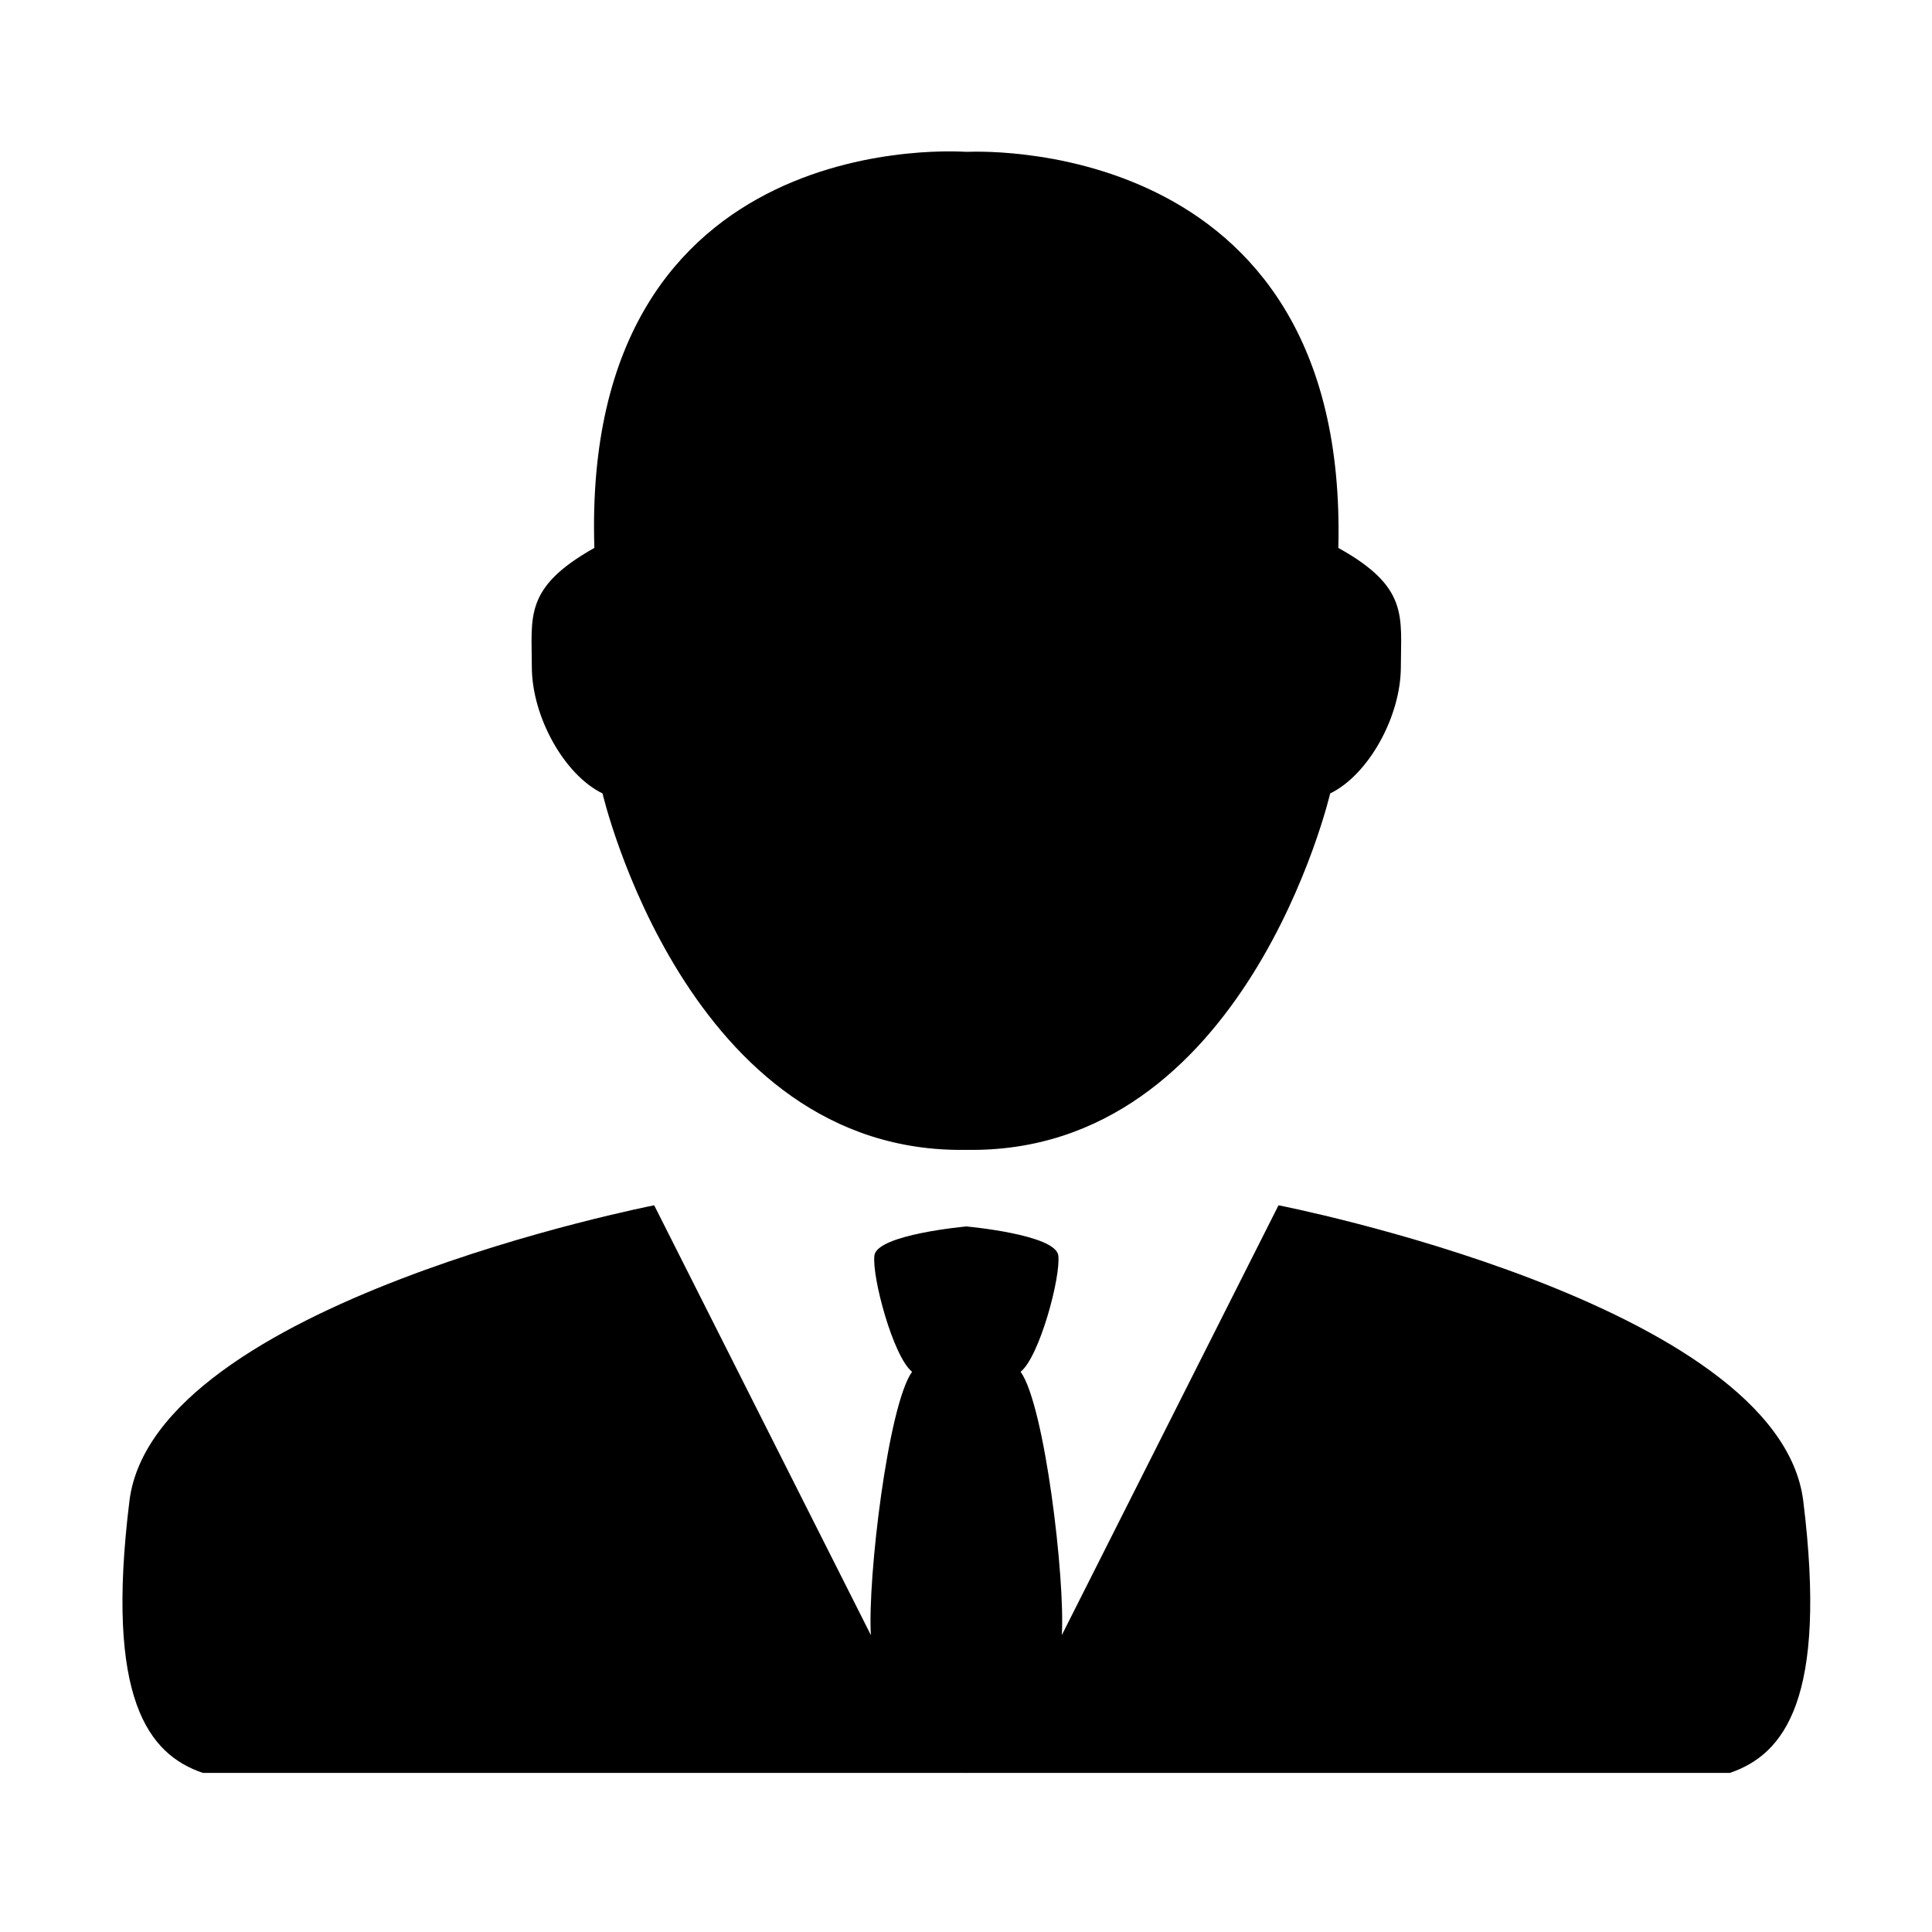 <?xml version="1.0" standalone="no"?><!DOCTYPE svg PUBLIC "-//W3C//DTD SVG 1.1//EN" "http://www.w3.org/Graphics/SVG/1.1/DTD/svg11.dtd"><svg t="1523775637032" class="icon" style="" viewBox="0 0 1024 1024" version="1.1" xmlns="http://www.w3.org/2000/svg" p-id="1087" xmlns:xlink="http://www.w3.org/1999/xlink" width="200" height="200"><defs><style type="text/css"></style></defs><path d="M512.456 80.518c0 0-204.634-16.793-197.429 209.889-37.438 21.039-33.145 36.381-33.145 62.967 0 26.584 17.294 57.371 37.468 67.167 0 0 44.674 191.698 193.106 188.901L512.457 80.518z" p-id="1088"></path><path d="M511.912 80.518c0 0 203.192-12.594 197.429 209.889 37.559 20.836 33.144 36.381 33.144 62.967 0 26.584-17.293 57.371-37.468 67.167 0 0-44.673 191.698-193.105 188.901L511.911 80.518z" p-id="1089"></path><path d="M346.732 638.828c0 0-265.16 51.772-278.128 156.716-12.97 104.946 10.088 134.333 38.908 144.124l404.946 0L512.457 650.02c0 0-47.556 4.199-48.997 15.392-1.442 11.195 9.954 53.708 19.962 61.661-12.738 17.668-23.654 109.54-21.835 139.573L346.732 638.828z" p-id="1090"></path><path d="M677.637 638.828c0 0 265.159 51.772 278.13 156.716 12.969 104.946-10.088 134.333-38.909 144.124L511.912 939.668 511.912 650.02c0 0 47.556 4.199 48.997 15.392 1.441 11.195-9.954 53.708-19.961 61.661 12.738 17.668 23.655 109.54 21.835 139.573L677.637 638.828z" p-id="1091"></path></svg>